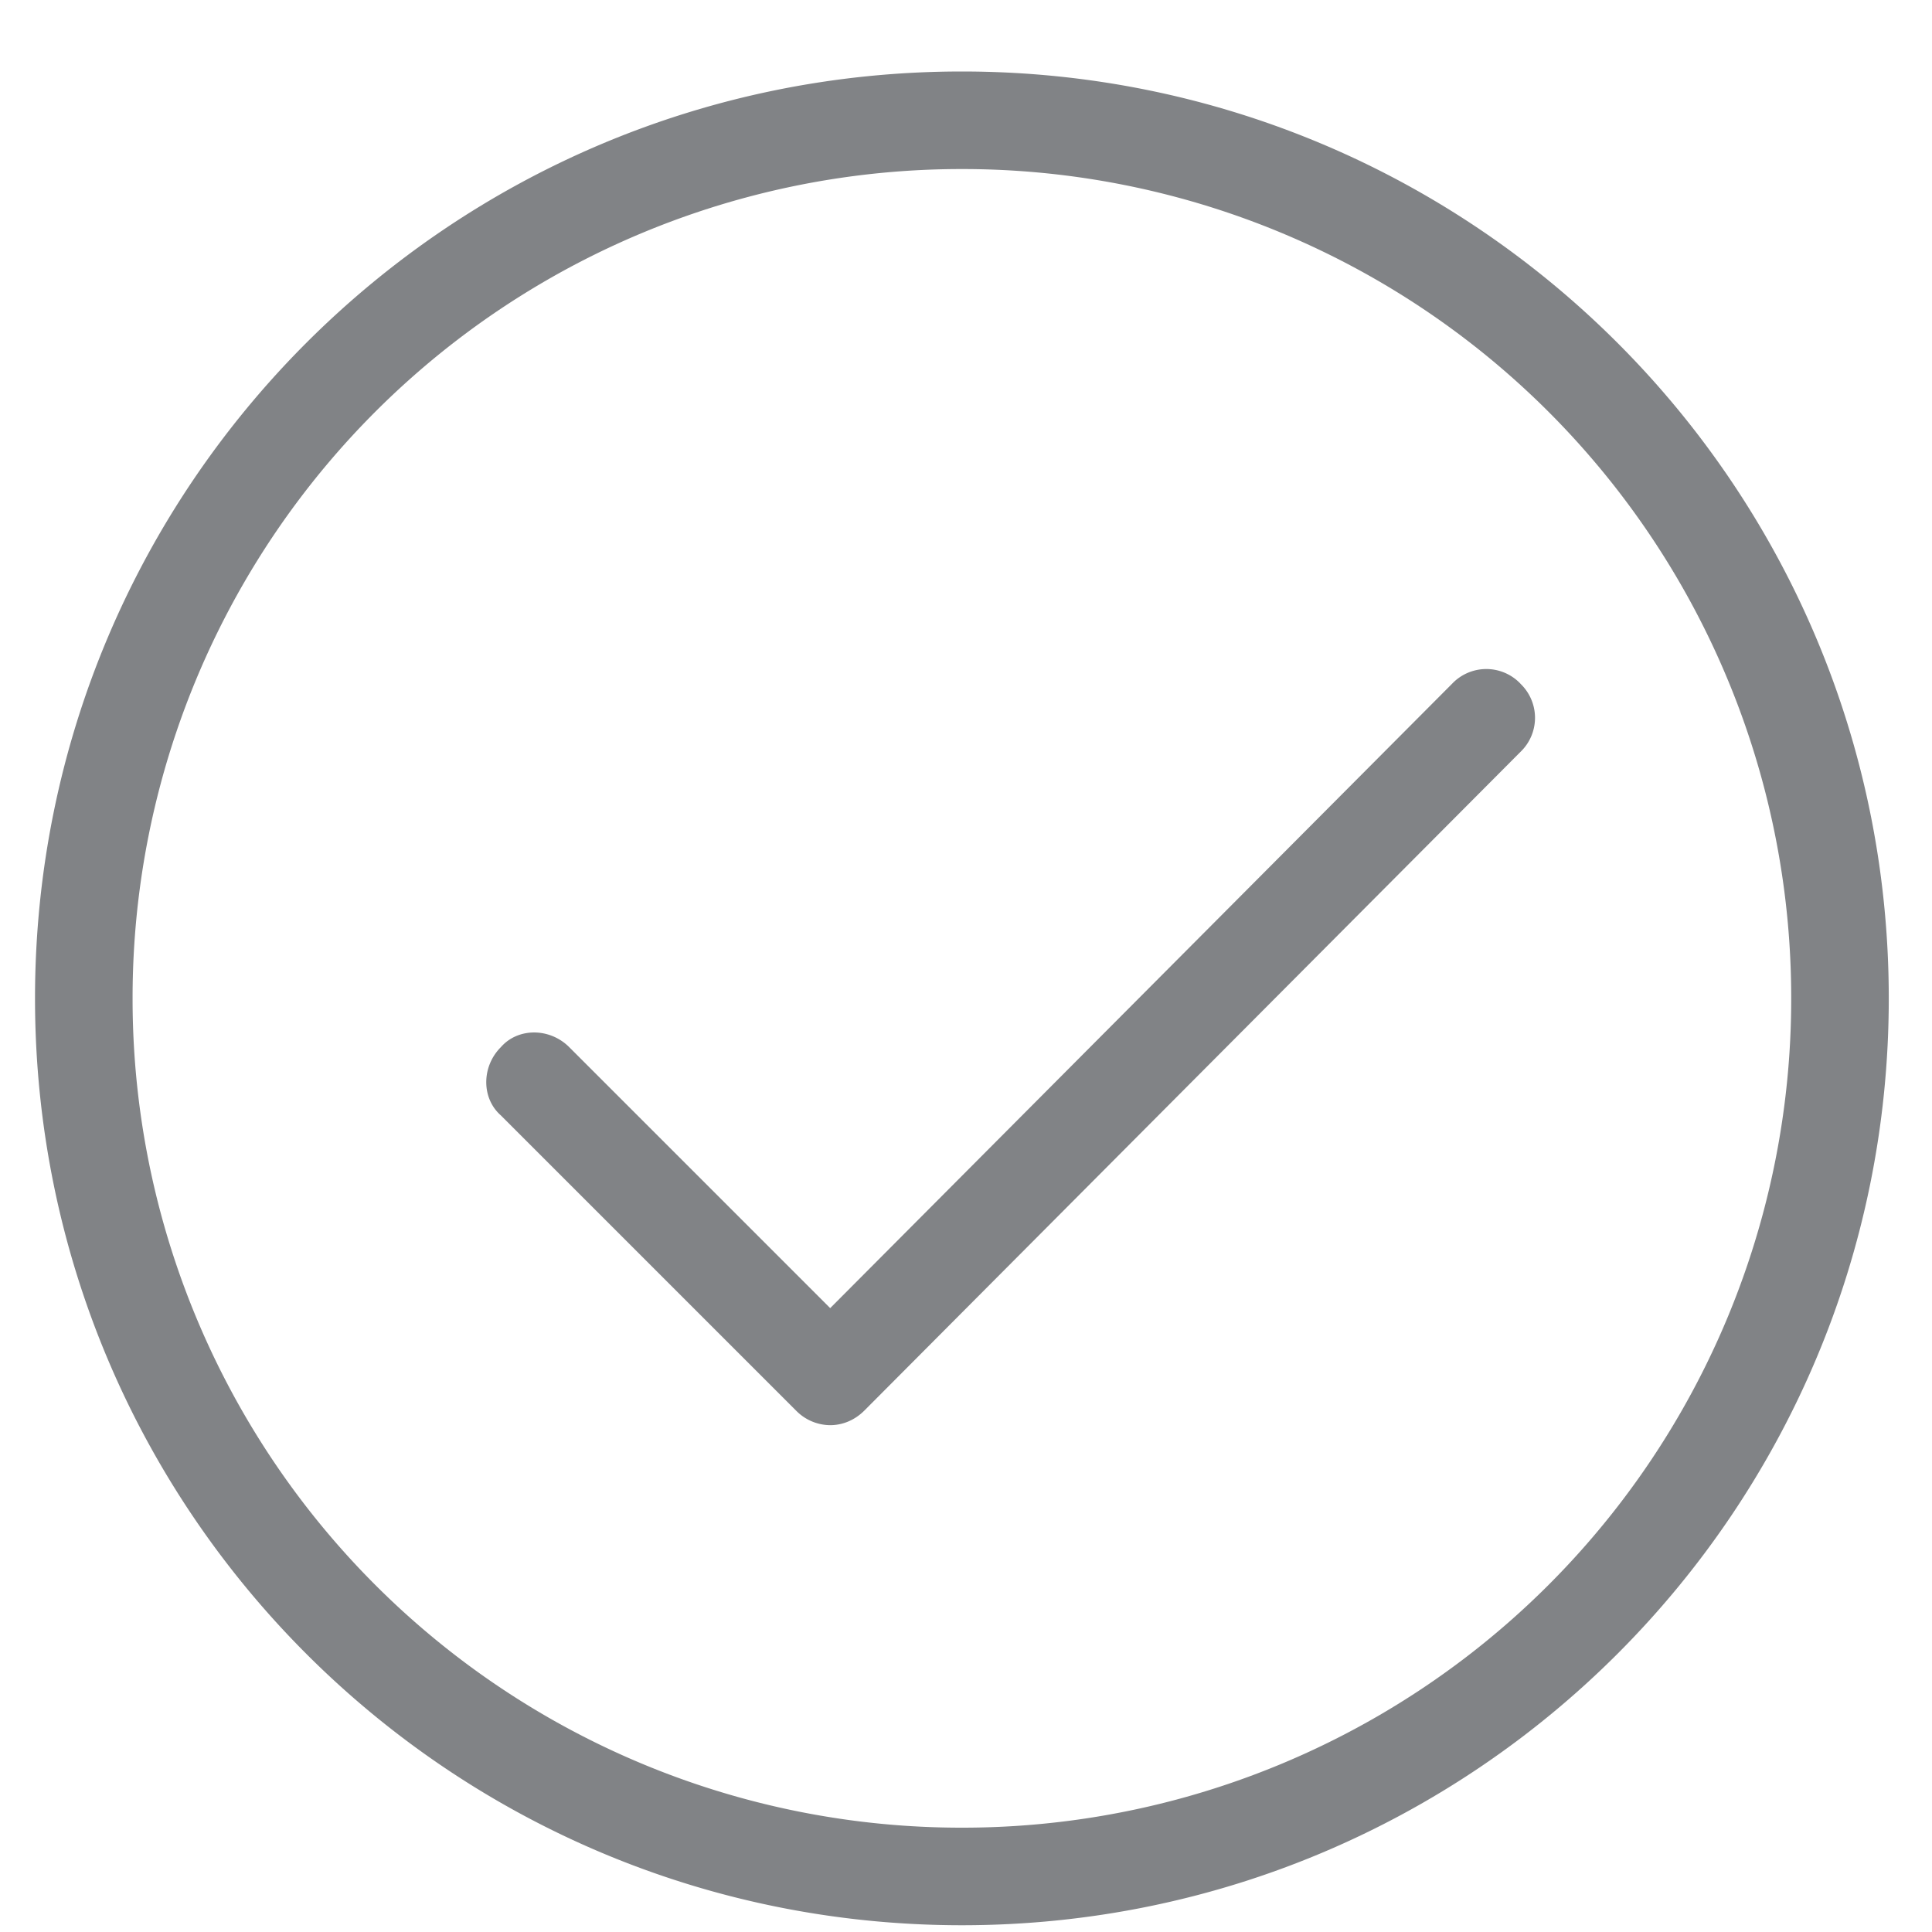 <?xml version="1.0" ?>
<svg xmlns="http://www.w3.org/2000/svg" width="24" height="24" viewBox="0 0 24 24">
  <path d="M11.949,0.888C5.586,0.888 0.435,6.038 0.435,12.402c0,6.363 5.15,11.514 11.514,11.514 6.363,0 11.514,-5.151 11.514,-11.514 0,-6.363 -5.15,-11.514 -11.514,-11.514zM11.949,22.704A10.294,10.294 0,0 1,1.647 12.402,10.294 10.294,0 0,1 11.949,2.1a10.294,10.294 0,0 1,10.302 10.302A10.294,10.294 0,0 1,11.95 22.704zM18.888,8.493a0.586,0.586 0,0 0,-0.849 0l-7.726,7.757 -3.242,-3.242c-0.243,-0.243 -0.637,-0.243 -0.849,0 -0.242,0.242 -0.242,0.636 0,0.848l3.667,3.667a0.598,0.598 0,0 0,0.424 0.181c0.151,0 0.303,-0.06 0.424,-0.181l8.15,-8.182a0.586,0.586 0,0 0,0 -0.848z" fill="#818386"/>
</svg>
